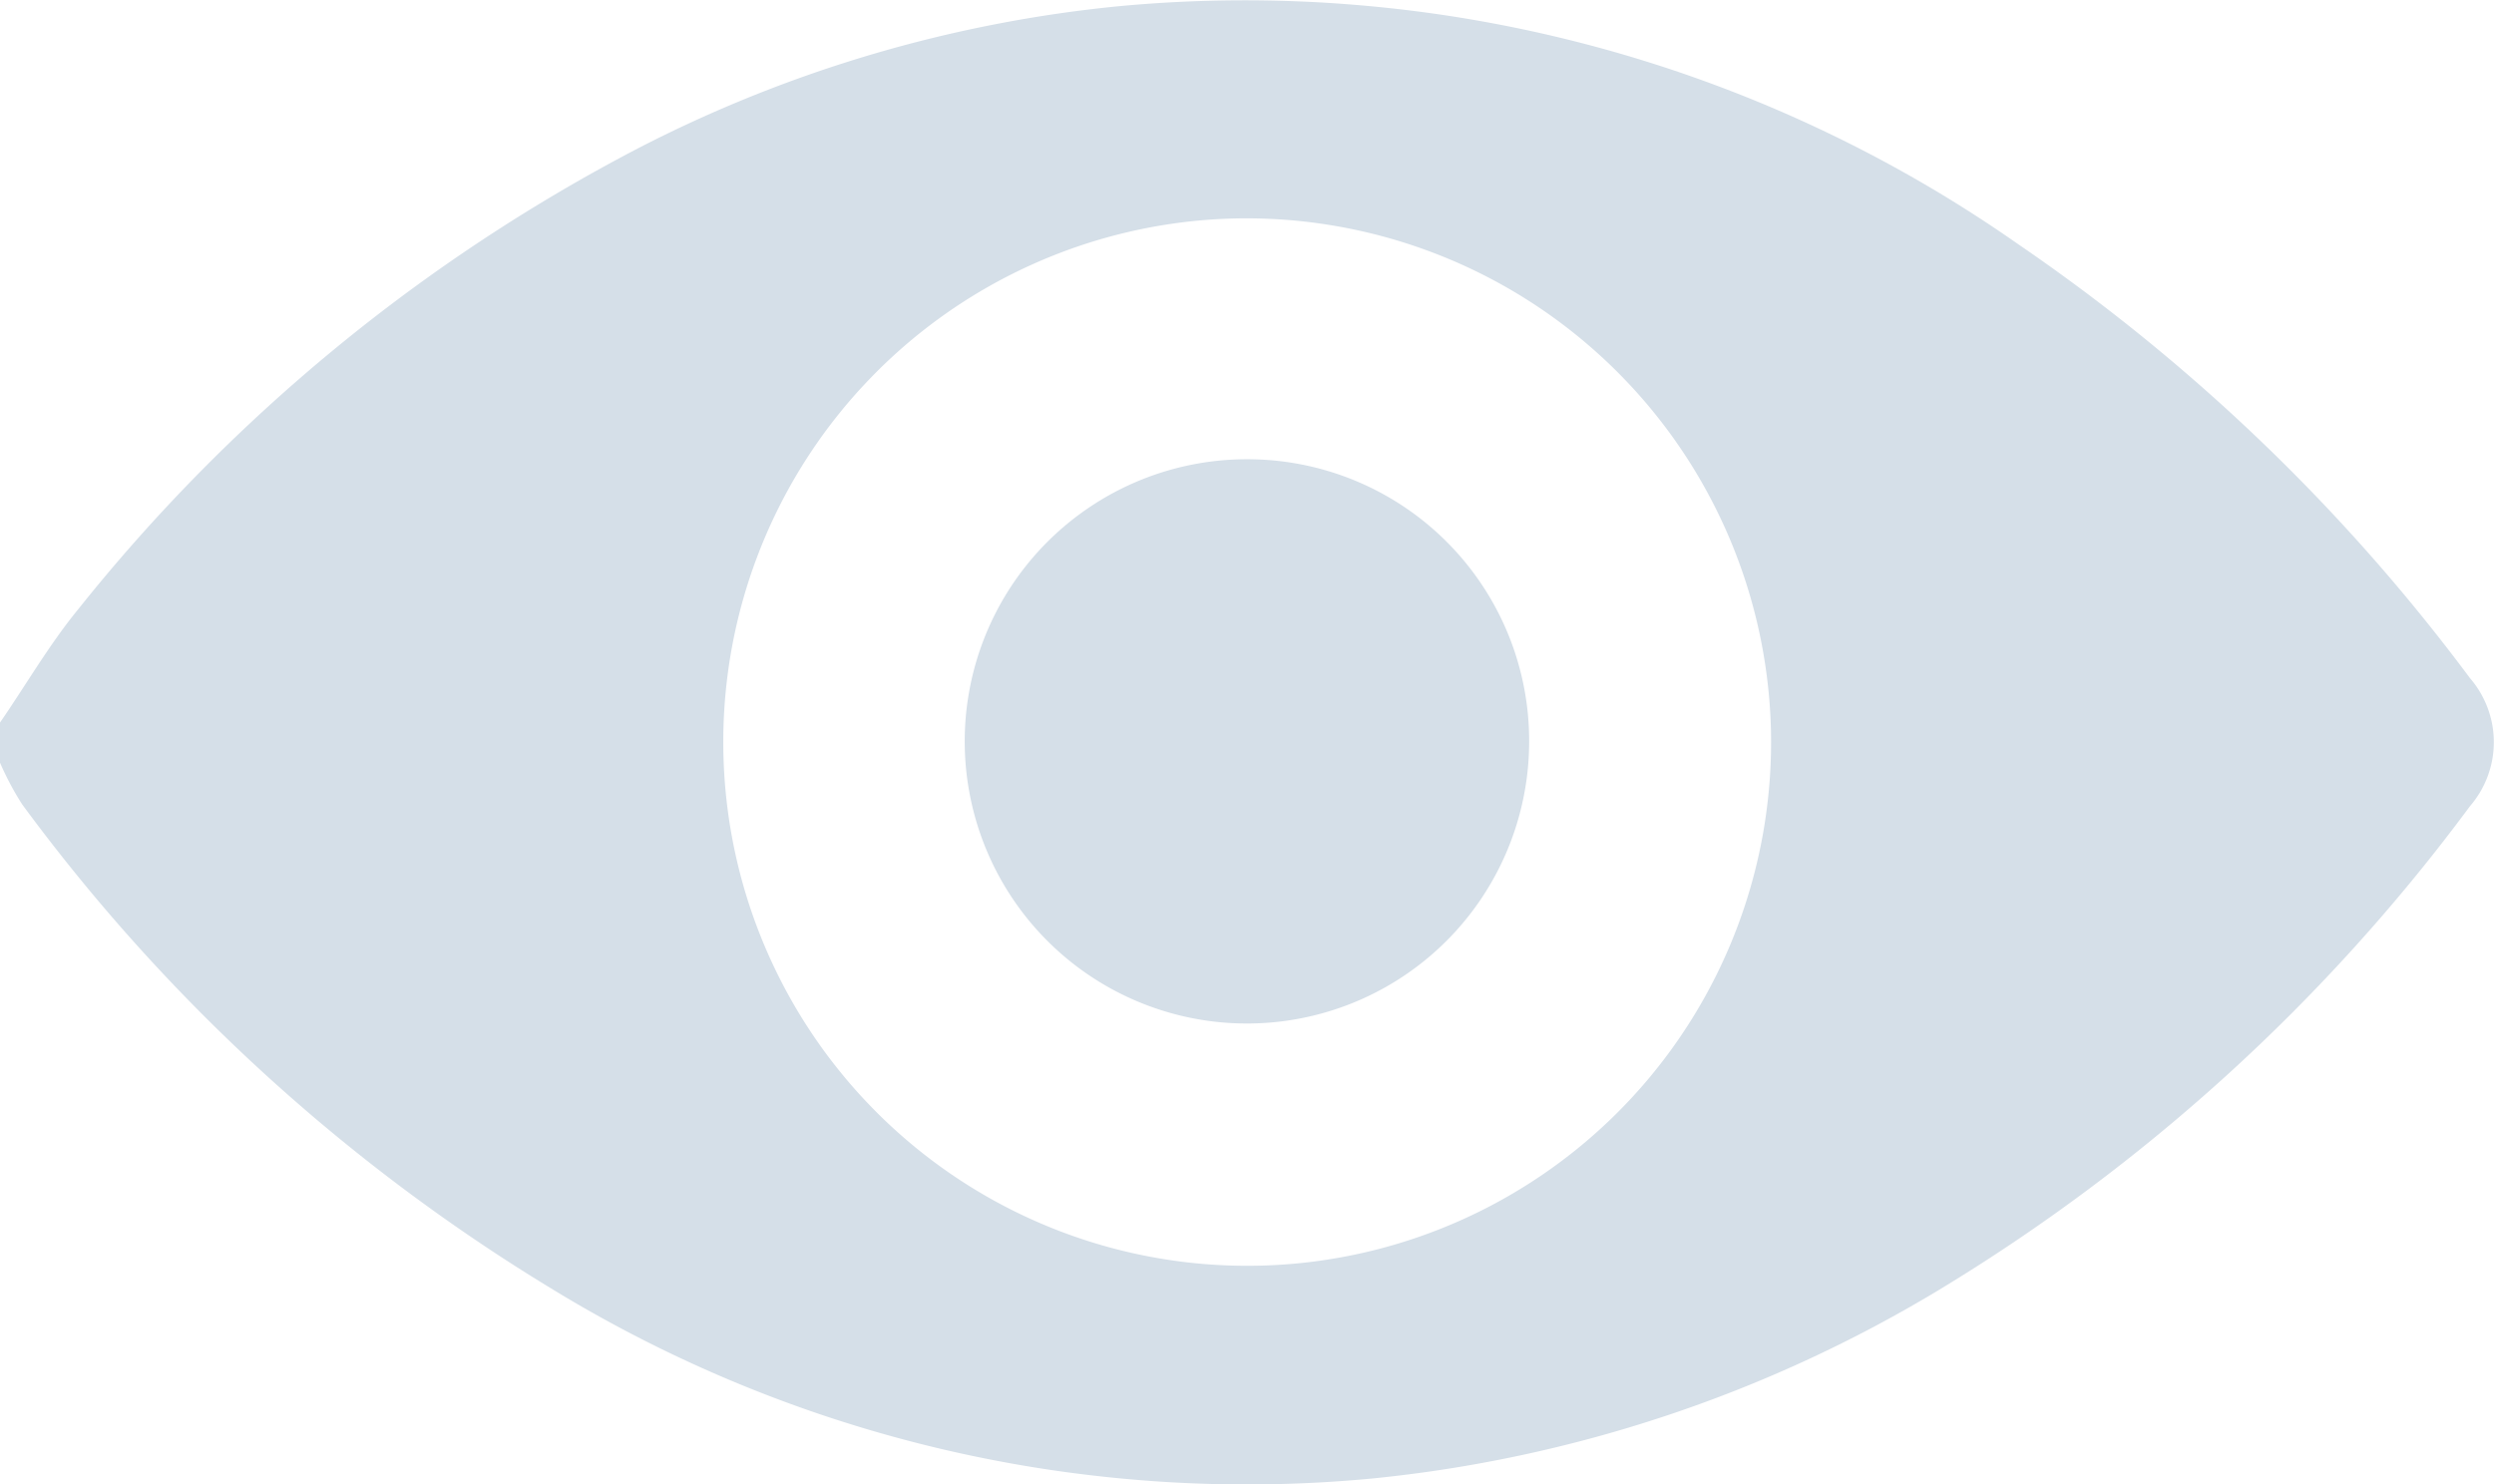 <svg xmlns="http://www.w3.org/2000/svg" width="19.937" height="11.867" viewBox="0 0 19.937 11.867">
  <g id="Grupo_156" data-name="Grupo 156" transform="translate(-811.986 -643.764)">
    <path id="Trazado_220" data-name="Trazado 220" d="M811.986,649.542c.207-.3.393-.623.625-.906a14,14,0,0,1,4.489-3.693,10.657,10.657,0,0,1,3.835-1.13,10.778,10.778,0,0,1,7.179,1.9,15.155,15.155,0,0,1,3.618,3.475.782.782,0,0,1,0,1.021,14.82,14.82,0,0,1-4.26,3.878,10.862,10.862,0,0,1-4.519,1.5,10.649,10.649,0,0,1-6.569-1.525,14.757,14.757,0,0,1-4.22-3.865,2.317,2.317,0,0,1-.18-.339Zm9.831-4.03a4.188,4.188,0,1,0,4.325,4.057A4.195,4.195,0,0,0,821.817,645.512Z" fill="#d5dfe8"/>
    <path id="Trazado_221" data-name="Trazado 221" d="M967.513,718a2.256,2.256,0,1,1-2.2-2.262A2.252,2.252,0,0,1,967.513,718Z" transform="translate(-143.303 -68.301)" fill="#d5dfe8"/>
  </g>
</svg>
